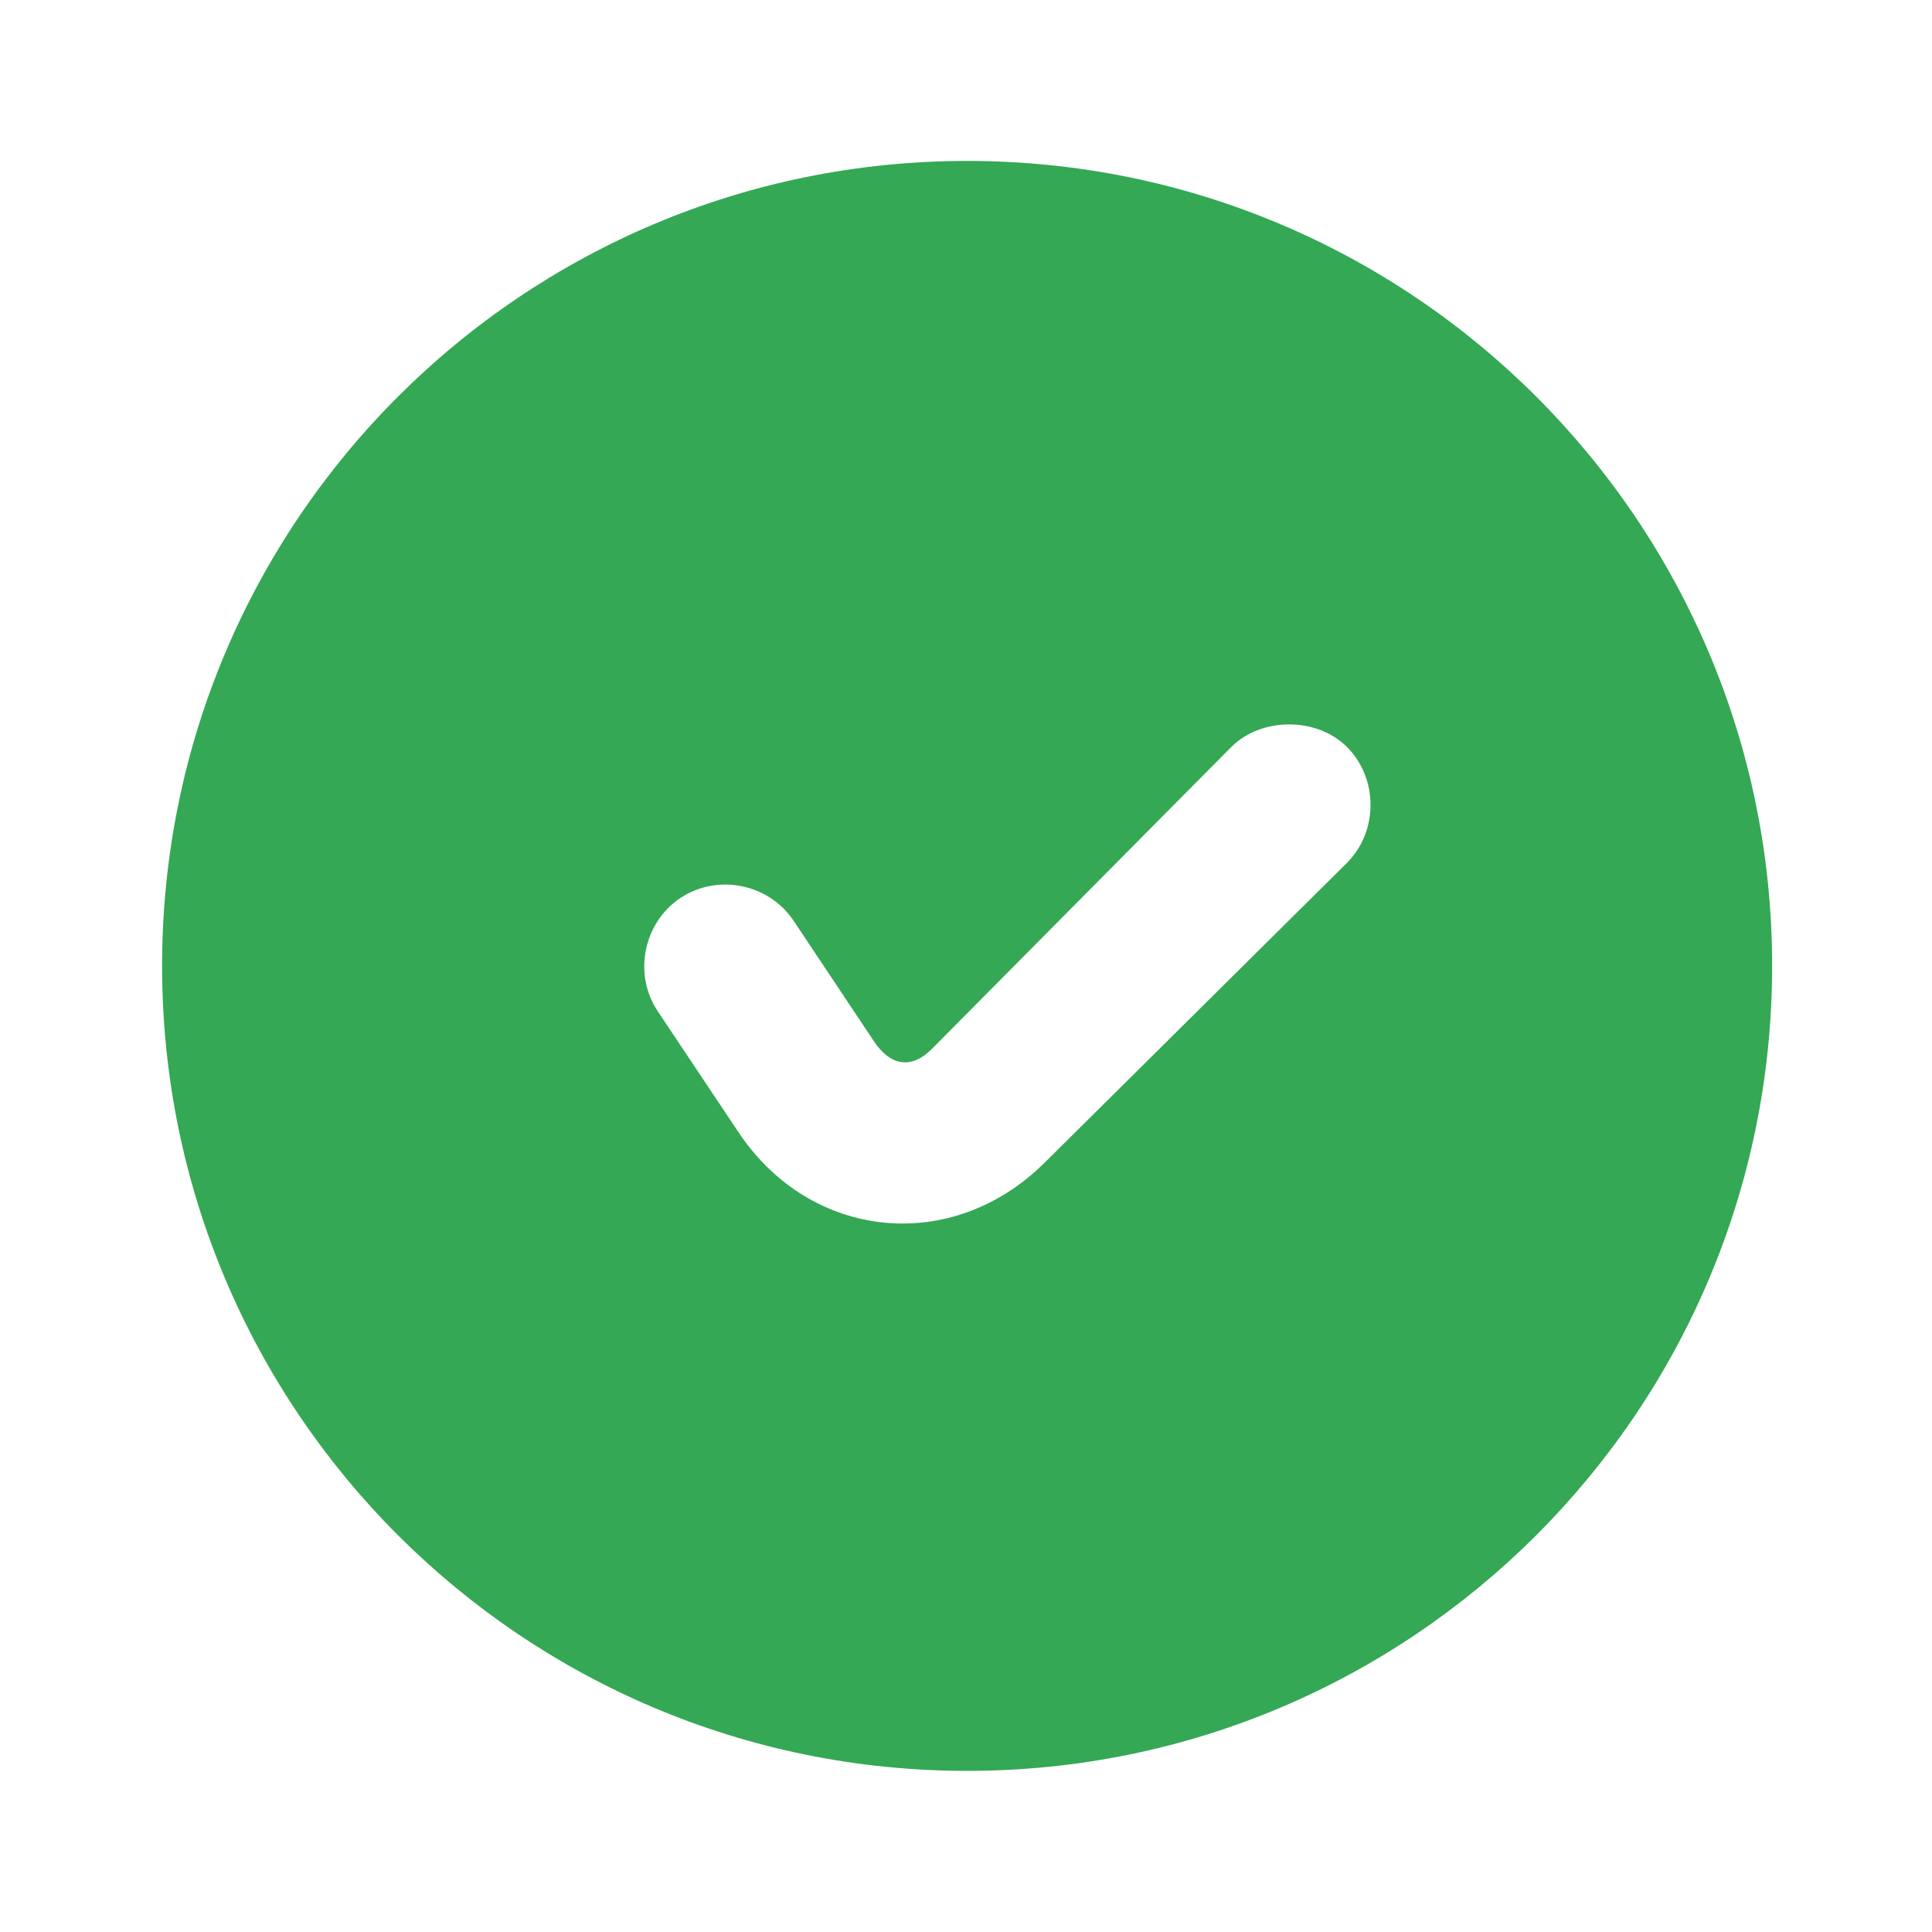 <svg width="20" height="20" viewBox="0 0 20 20" fill="none" xmlns="http://www.w3.org/2000/svg">
<path d="M10.012 1.666C5.409 1.666 1.678 5.397 1.678 9.999C1.678 14.602 5.409 18.332 10.012 18.332C14.614 18.332 18.345 14.602 18.345 9.999C18.345 5.397 14.614 1.666 10.012 1.666ZM13.345 7.499C13.559 7.499 13.781 7.571 13.944 7.733C14.269 8.059 14.269 8.606 13.944 8.932L10.819 12.031C9.86 12.989 8.394 12.846 7.642 11.717L6.808 10.467C6.553 10.085 6.66 9.552 7.043 9.296C7.426 9.041 7.959 9.147 8.215 9.531L9.048 10.781C9.217 11.033 9.433 11.073 9.647 10.858L12.746 7.733C12.909 7.571 13.132 7.499 13.345 7.499Z" fill="#34A854"/>
</svg>
